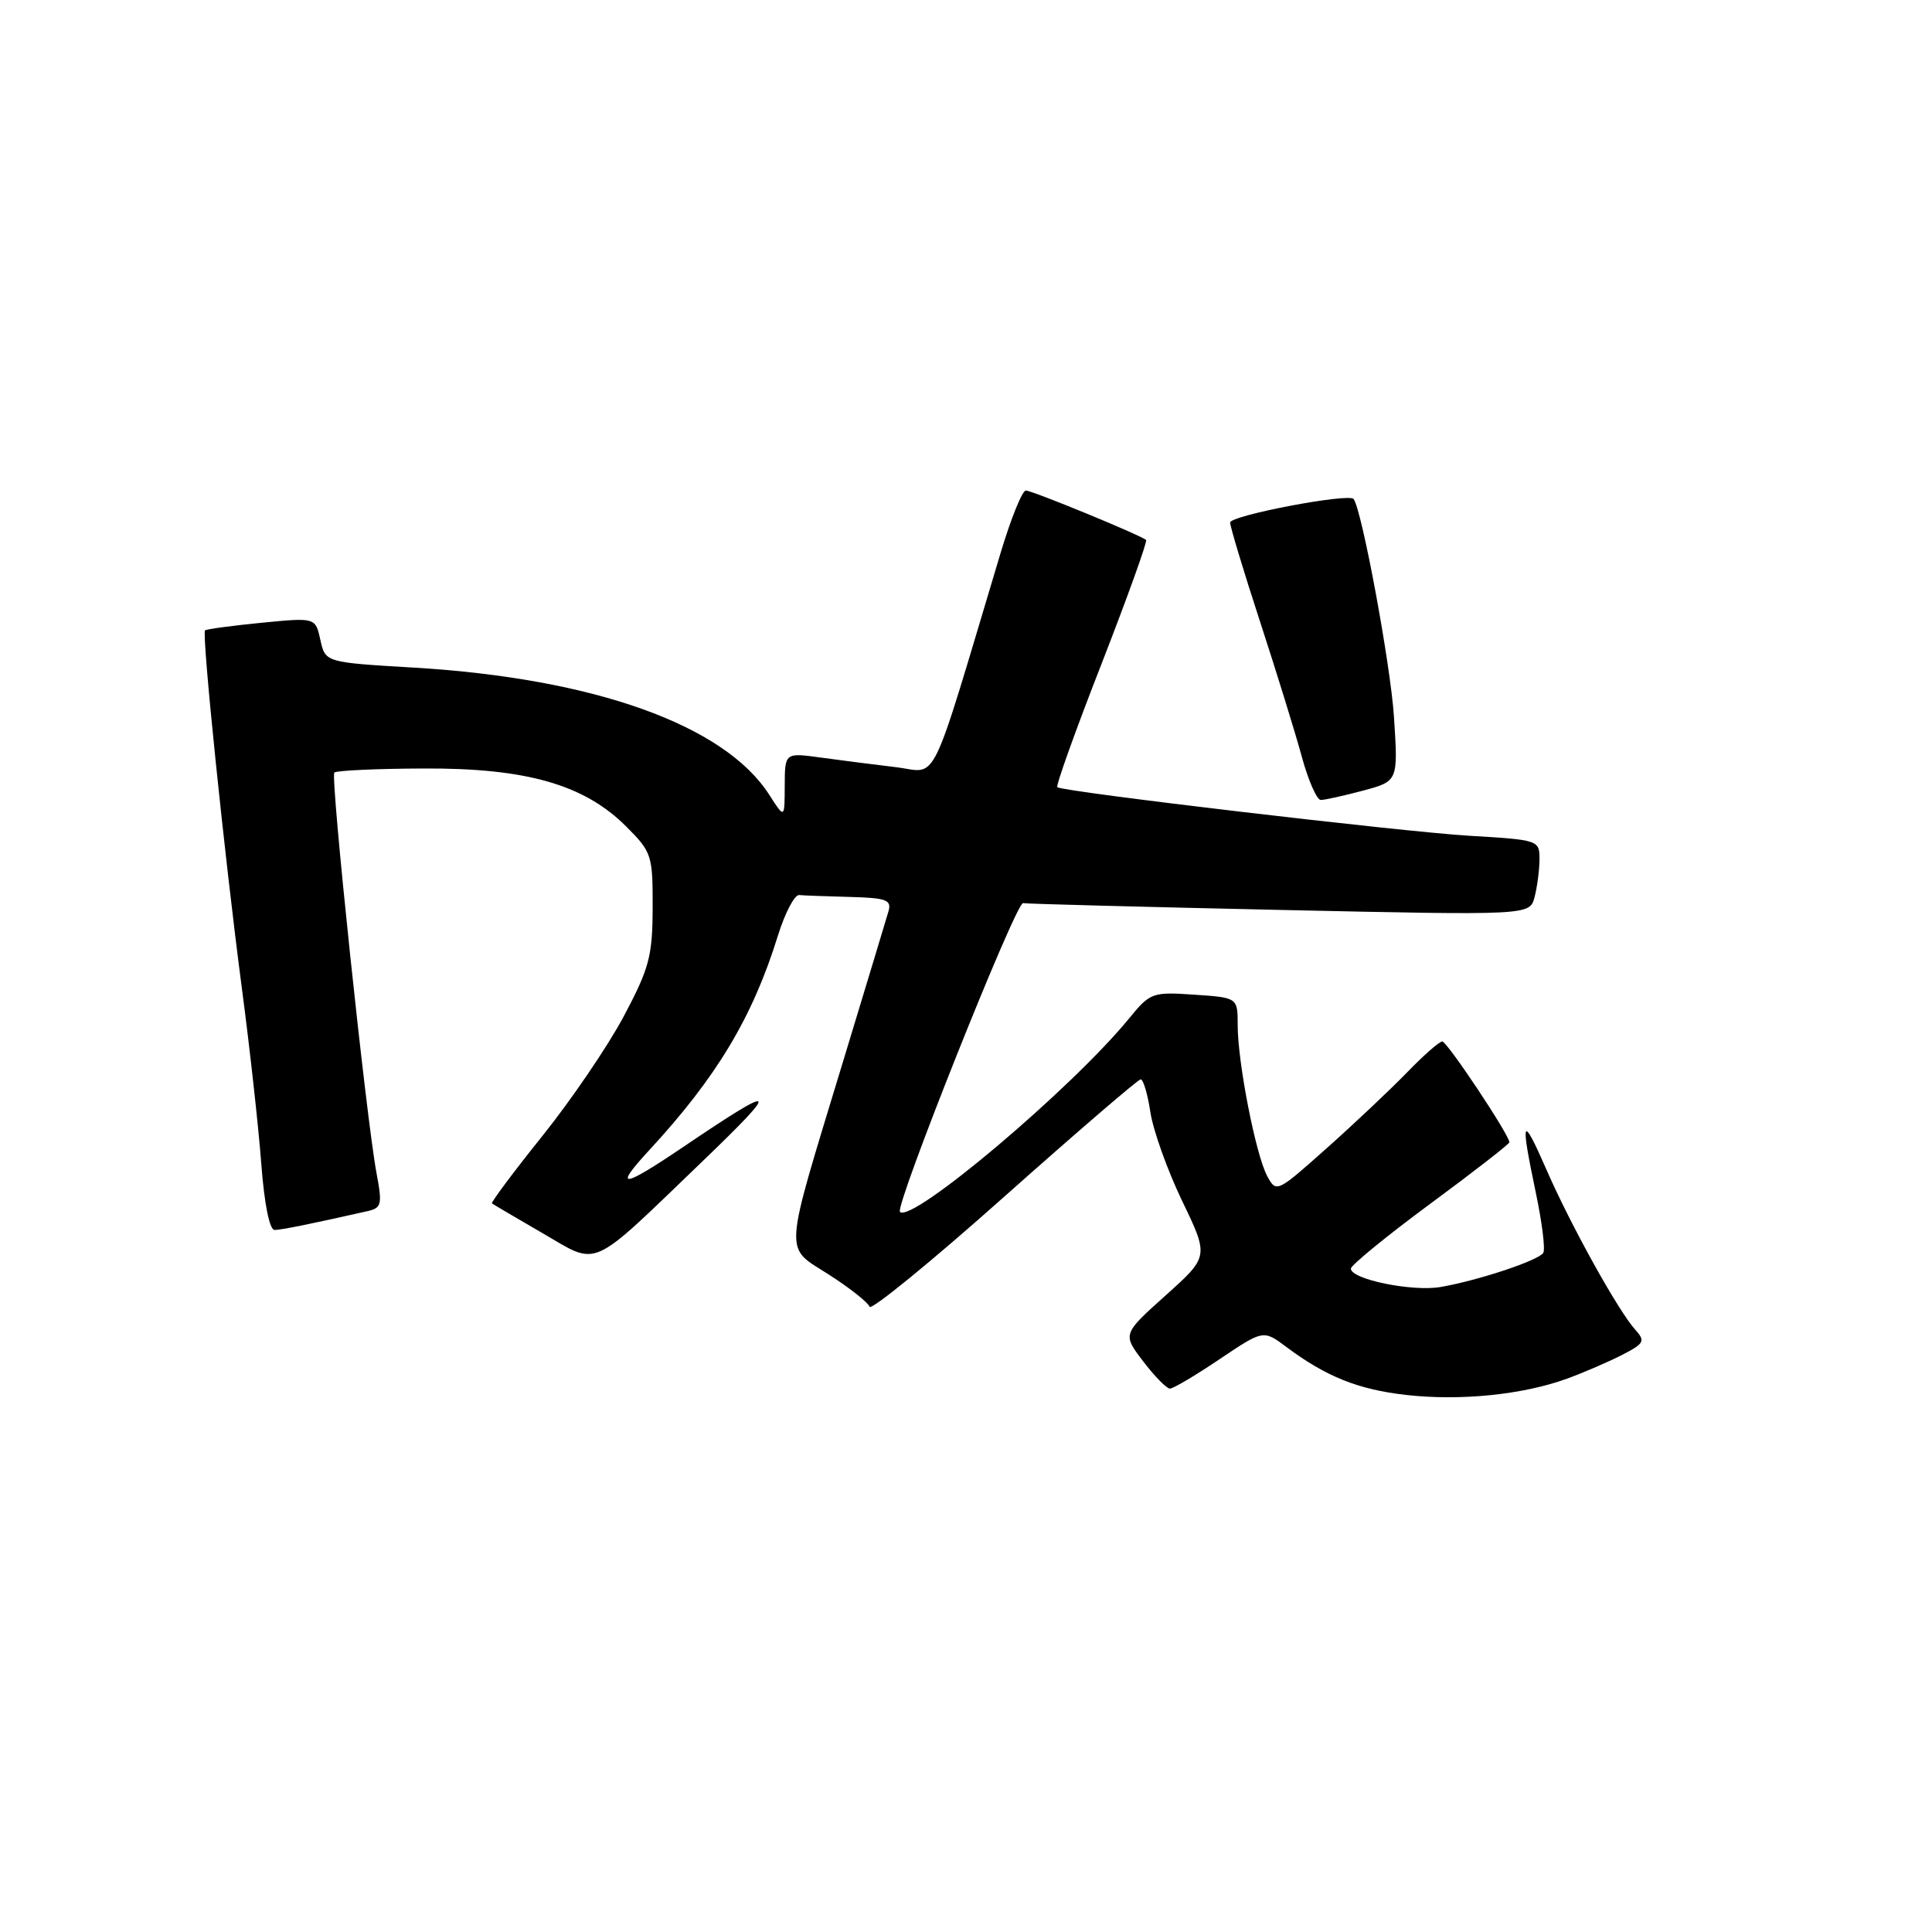 <?xml version="1.0" encoding="UTF-8" standalone="no"?>
<!DOCTYPE svg PUBLIC "-//W3C//DTD SVG 1.1//EN" "http://www.w3.org/Graphics/SVG/1.1/DTD/svg11.dtd" >
<svg xmlns="http://www.w3.org/2000/svg" xmlns:xlink="http://www.w3.org/1999/xlink" version="1.1" viewBox="0 0 256 256">
 <g >
 <path fill="currentColor"
d=" M 207.64 182.68 C 209.91 181.85 213.21 180.42 214.98 179.51 C 217.88 178.01 218.04 177.70 216.67 176.18 C 214.41 173.67 208.14 162.37 204.92 155.00 C 201.65 147.53 201.41 148.05 203.50 158.02 C 204.33 161.96 204.78 165.55 204.49 166.01 C 203.88 167.01 195.95 169.65 190.91 170.53 C 187.16 171.19 179.00 169.52 179.00 168.10 C 179.00 167.65 183.72 163.79 189.50 159.52 C 195.28 155.26 200.00 151.58 200.00 151.36 C 200.00 150.39 191.75 138.00 191.11 138.00 C 190.72 138.00 188.63 139.84 186.45 142.09 C 184.28 144.33 179.49 148.85 175.81 152.13 C 169.18 158.04 169.11 158.08 167.90 155.81 C 166.39 152.99 164.00 140.77 164.00 135.84 C 164.00 132.19 164.00 132.19 158.25 131.80 C 152.69 131.42 152.40 131.53 149.60 134.96 C 141.95 144.30 120.81 162.14 119.25 160.58 C 118.53 159.86 134.62 119.50 135.56 119.67 C 136.09 119.77 151.41 120.17 169.61 120.57 C 202.69 121.29 202.69 121.29 203.33 118.90 C 203.68 117.58 203.98 115.33 203.99 113.90 C 204.00 111.32 203.92 111.29 194.64 110.74 C 185.81 110.21 140.96 104.93 140.10 104.31 C 139.87 104.16 142.51 96.79 145.96 87.96 C 149.40 79.12 152.06 71.74 151.86 71.55 C 151.17 70.92 136.78 65.00 135.93 65.00 C 135.45 65.00 133.95 68.71 132.59 73.25 C 122.96 105.35 124.44 102.33 118.68 101.65 C 115.83 101.31 111.36 100.74 108.75 100.38 C 104.00 99.73 104.00 99.73 103.98 104.11 C 103.97 108.50 103.97 108.50 101.92 105.30 C 96.00 96.06 78.71 89.88 54.80 88.46 C 43.11 87.77 43.11 87.77 42.45 84.79 C 41.80 81.82 41.80 81.82 34.65 82.52 C 30.72 82.91 27.35 83.36 27.17 83.53 C 26.71 83.95 29.75 113.51 32.05 130.96 C 33.10 138.91 34.26 149.37 34.62 154.21 C 35.03 159.59 35.72 162.99 36.39 162.98 C 37.36 162.95 41.25 162.17 48.62 160.50 C 50.57 160.07 50.68 159.65 49.89 155.44 C 48.52 148.13 43.76 102.91 44.30 102.37 C 44.57 102.10 49.90 101.85 56.14 101.83 C 69.76 101.76 77.43 103.96 82.99 109.53 C 86.36 112.90 86.50 113.32 86.48 120.27 C 86.46 126.70 86.04 128.29 82.65 134.67 C 80.55 138.61 75.70 145.75 71.86 150.53 C 68.03 155.31 65.03 159.33 65.19 159.46 C 65.36 159.59 68.37 161.36 71.87 163.39 C 79.45 167.78 77.90 168.47 93.00 153.96 C 103.60 143.77 103.17 143.43 90.50 152.00 C 82.37 157.49 81.23 157.60 86.03 152.40 C 94.95 142.75 99.72 134.80 103.07 124.00 C 104.01 120.97 105.28 118.55 105.89 118.60 C 106.50 118.66 109.53 118.77 112.62 118.85 C 117.46 118.98 118.16 119.24 117.73 120.75 C 117.45 121.71 114.70 130.81 111.61 140.98 C 103.71 167.01 103.84 165.04 109.86 168.91 C 112.62 170.68 115.03 172.59 115.22 173.15 C 115.40 173.70 123.42 167.16 133.03 158.60 C 142.64 150.05 150.79 143.04 151.14 143.02 C 151.49 143.01 152.07 144.96 152.43 147.36 C 152.79 149.76 154.68 155.05 156.63 159.11 C 160.19 166.50 160.19 166.50 154.46 171.64 C 148.73 176.78 148.73 176.78 151.48 180.39 C 153.00 182.38 154.59 184.00 155.02 184.00 C 155.45 184.00 158.41 182.25 161.60 180.10 C 167.40 176.20 167.40 176.20 170.45 178.48 C 175.71 182.41 179.96 184.12 186.34 184.84 C 193.53 185.65 201.79 184.81 207.64 182.68 Z  M 180.62 104.76 C 185.26 103.51 185.26 103.51 184.71 95.01 C 184.26 88.07 180.46 67.58 179.36 66.12 C 178.75 65.31 163.00 68.30 163.00 69.24 C 163.00 69.78 164.78 75.69 166.96 82.36 C 169.14 89.04 171.63 97.09 172.49 100.25 C 173.35 103.41 174.49 106.00 175.01 106.00 C 175.54 106.00 178.06 105.44 180.62 104.76 Z "/>
</g>
</svg>